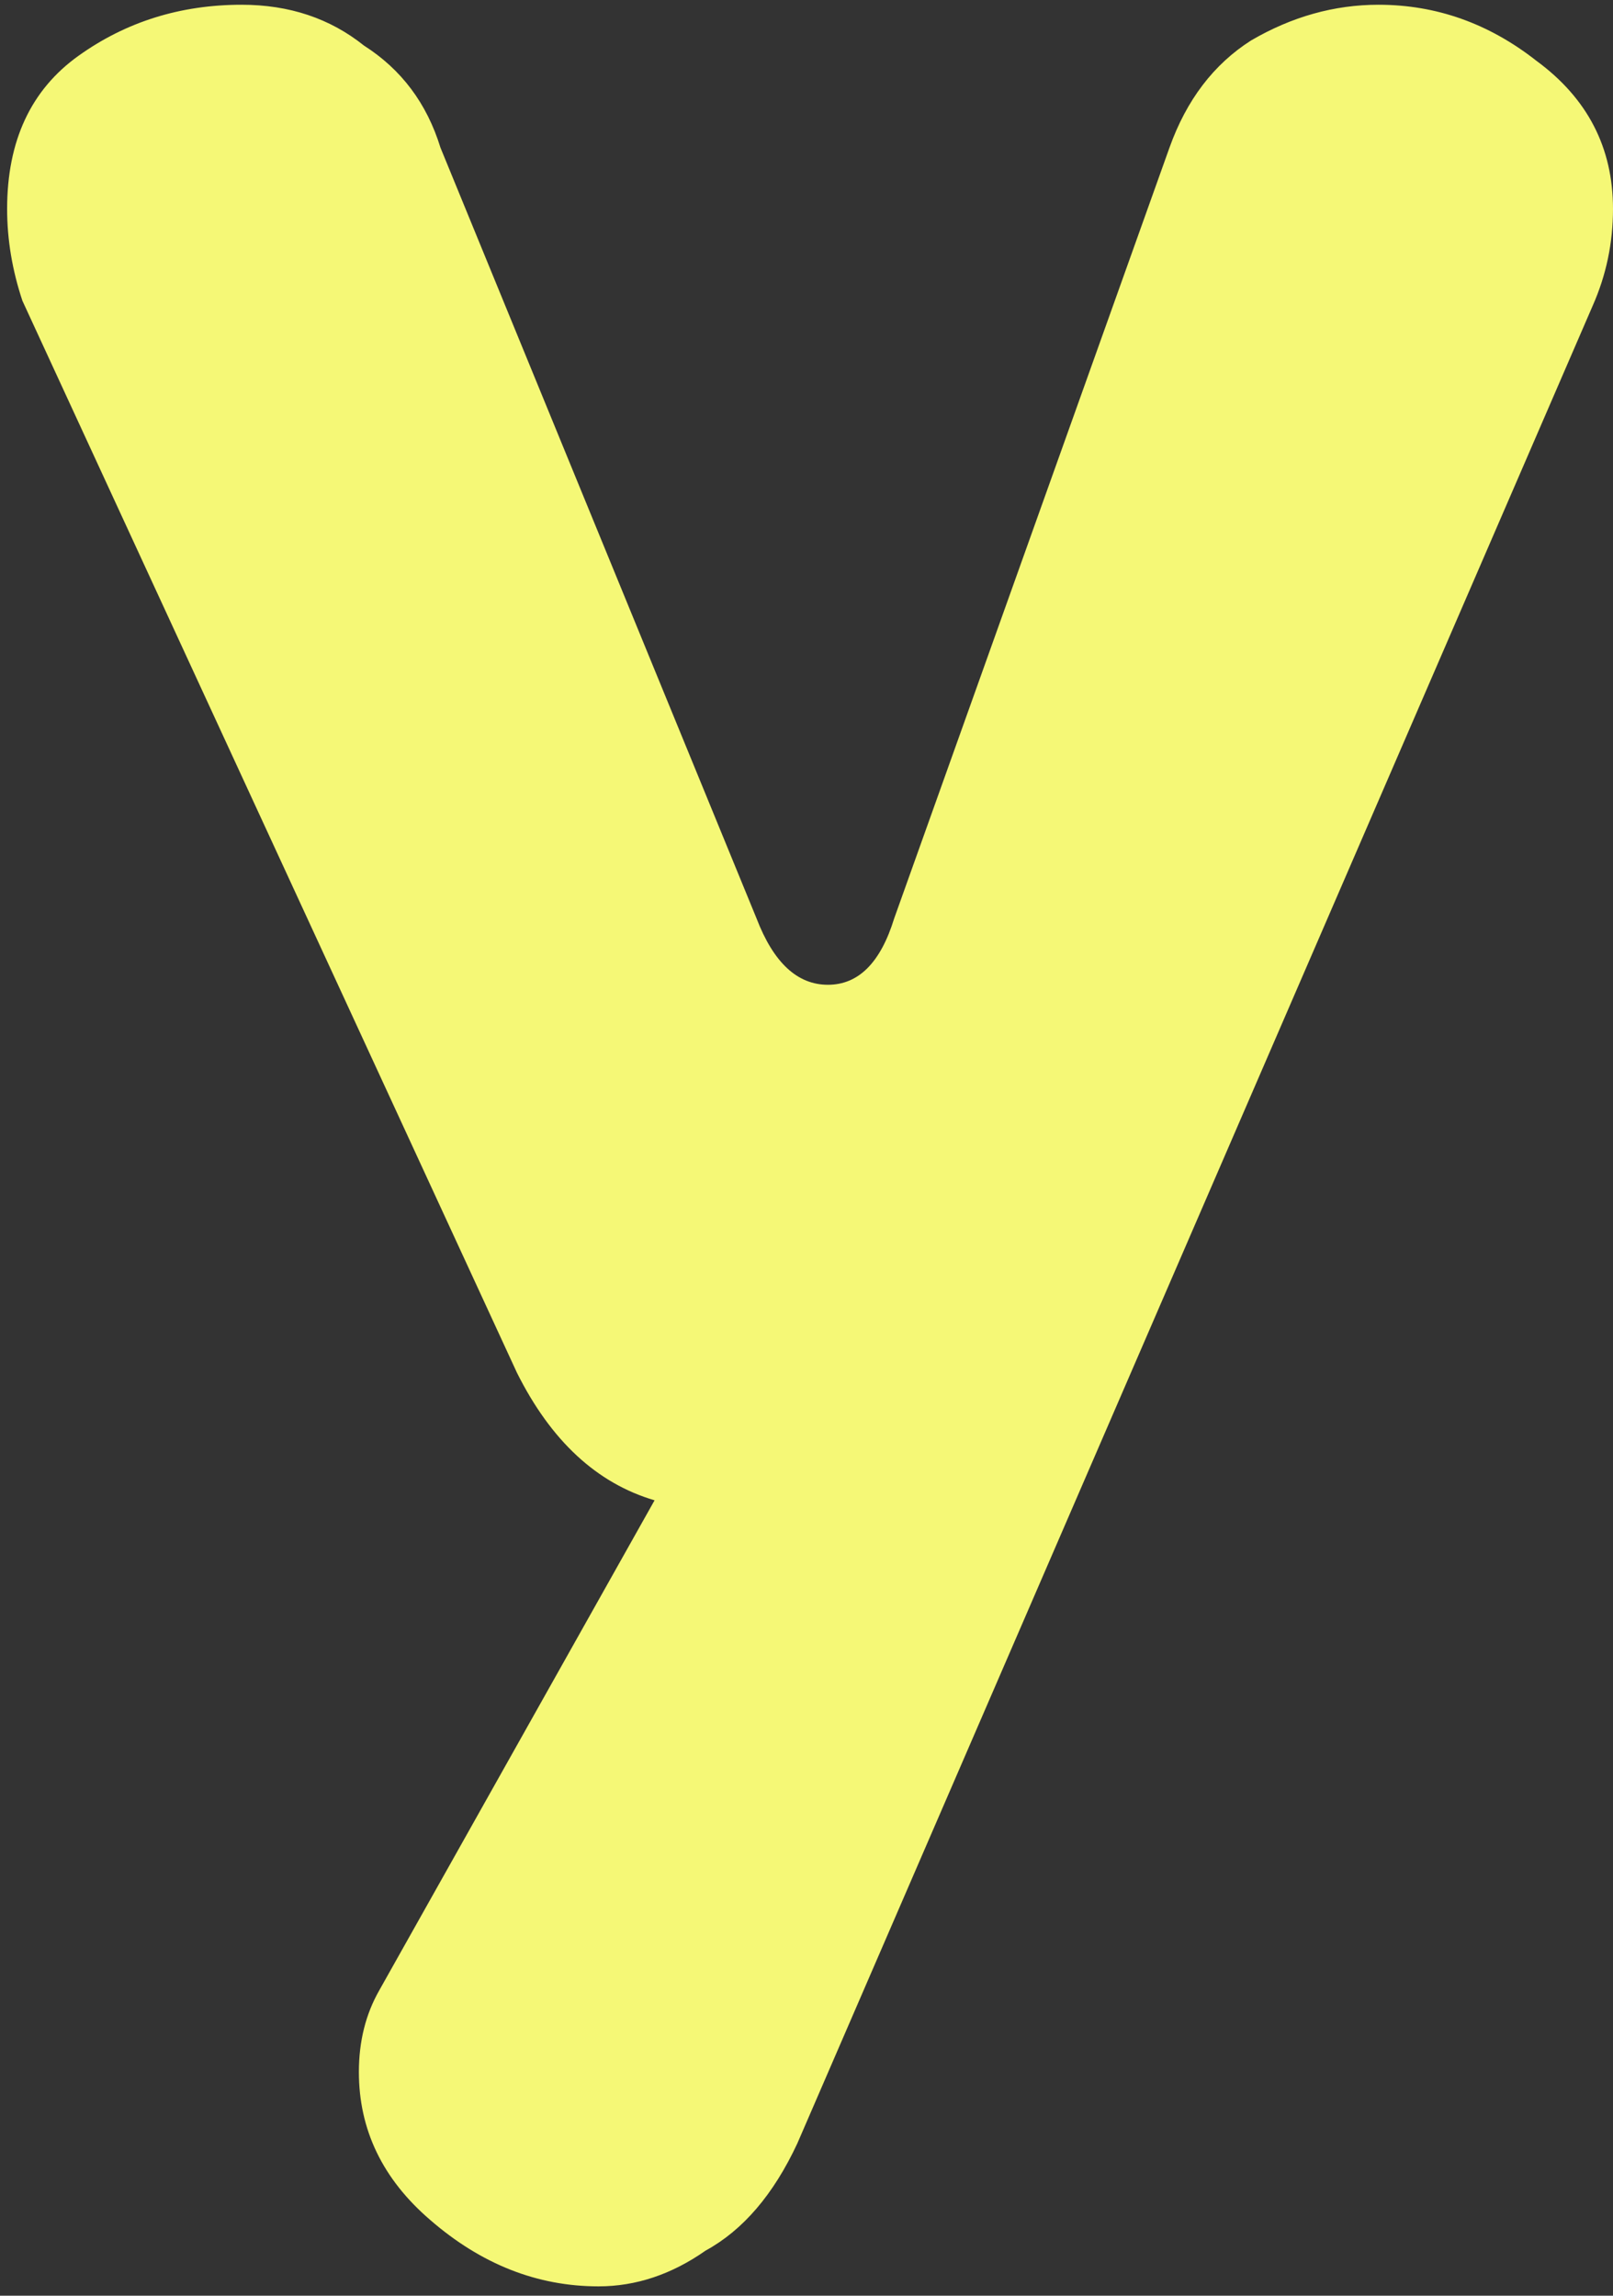 <svg width="111" height="158" viewBox="0 0 111 158" fill="none" xmlns="http://www.w3.org/2000/svg">
<rect x="0" y="0" width="111" height="158" fill="#333333" stroke="none"/>
<path d="M0.49 14.379C0.49 9.695 2.128 6.182 5.402 3.84C8.676 1.498 12.418 0.327 16.628 0.327C19.903 0.327 22.709 1.264 25.048 3.138C27.621 4.777 29.375 7.119 30.311 10.163L52.062 63.209C53.231 66.254 54.868 67.776 56.973 67.776C59.078 67.776 60.598 66.254 61.534 63.209L80.478 10.163C81.648 6.885 83.519 4.426 86.091 2.786C88.898 1.147 91.822 0.327 94.862 0.327C98.838 0.327 102.463 1.615 105.738 4.191C109.246 6.768 111 10.163 111 14.379C111 16.721 110.532 18.946 109.597 21.054L54.868 147.52C53.231 151.033 51.126 153.492 48.553 154.897C46.215 156.537 43.759 157.356 41.186 157.356C36.976 157.356 33.117 155.834 29.609 152.79C26.334 149.979 24.697 146.583 24.697 142.602C24.697 140.494 25.165 138.621 26.101 136.981L45.045 103.257C41.069 102.086 37.912 99.158 35.573 94.475L1.543 20.702C0.841 18.595 0.49 16.487 0.49 14.379Z" fill="#F5F876"/>
</svg>
